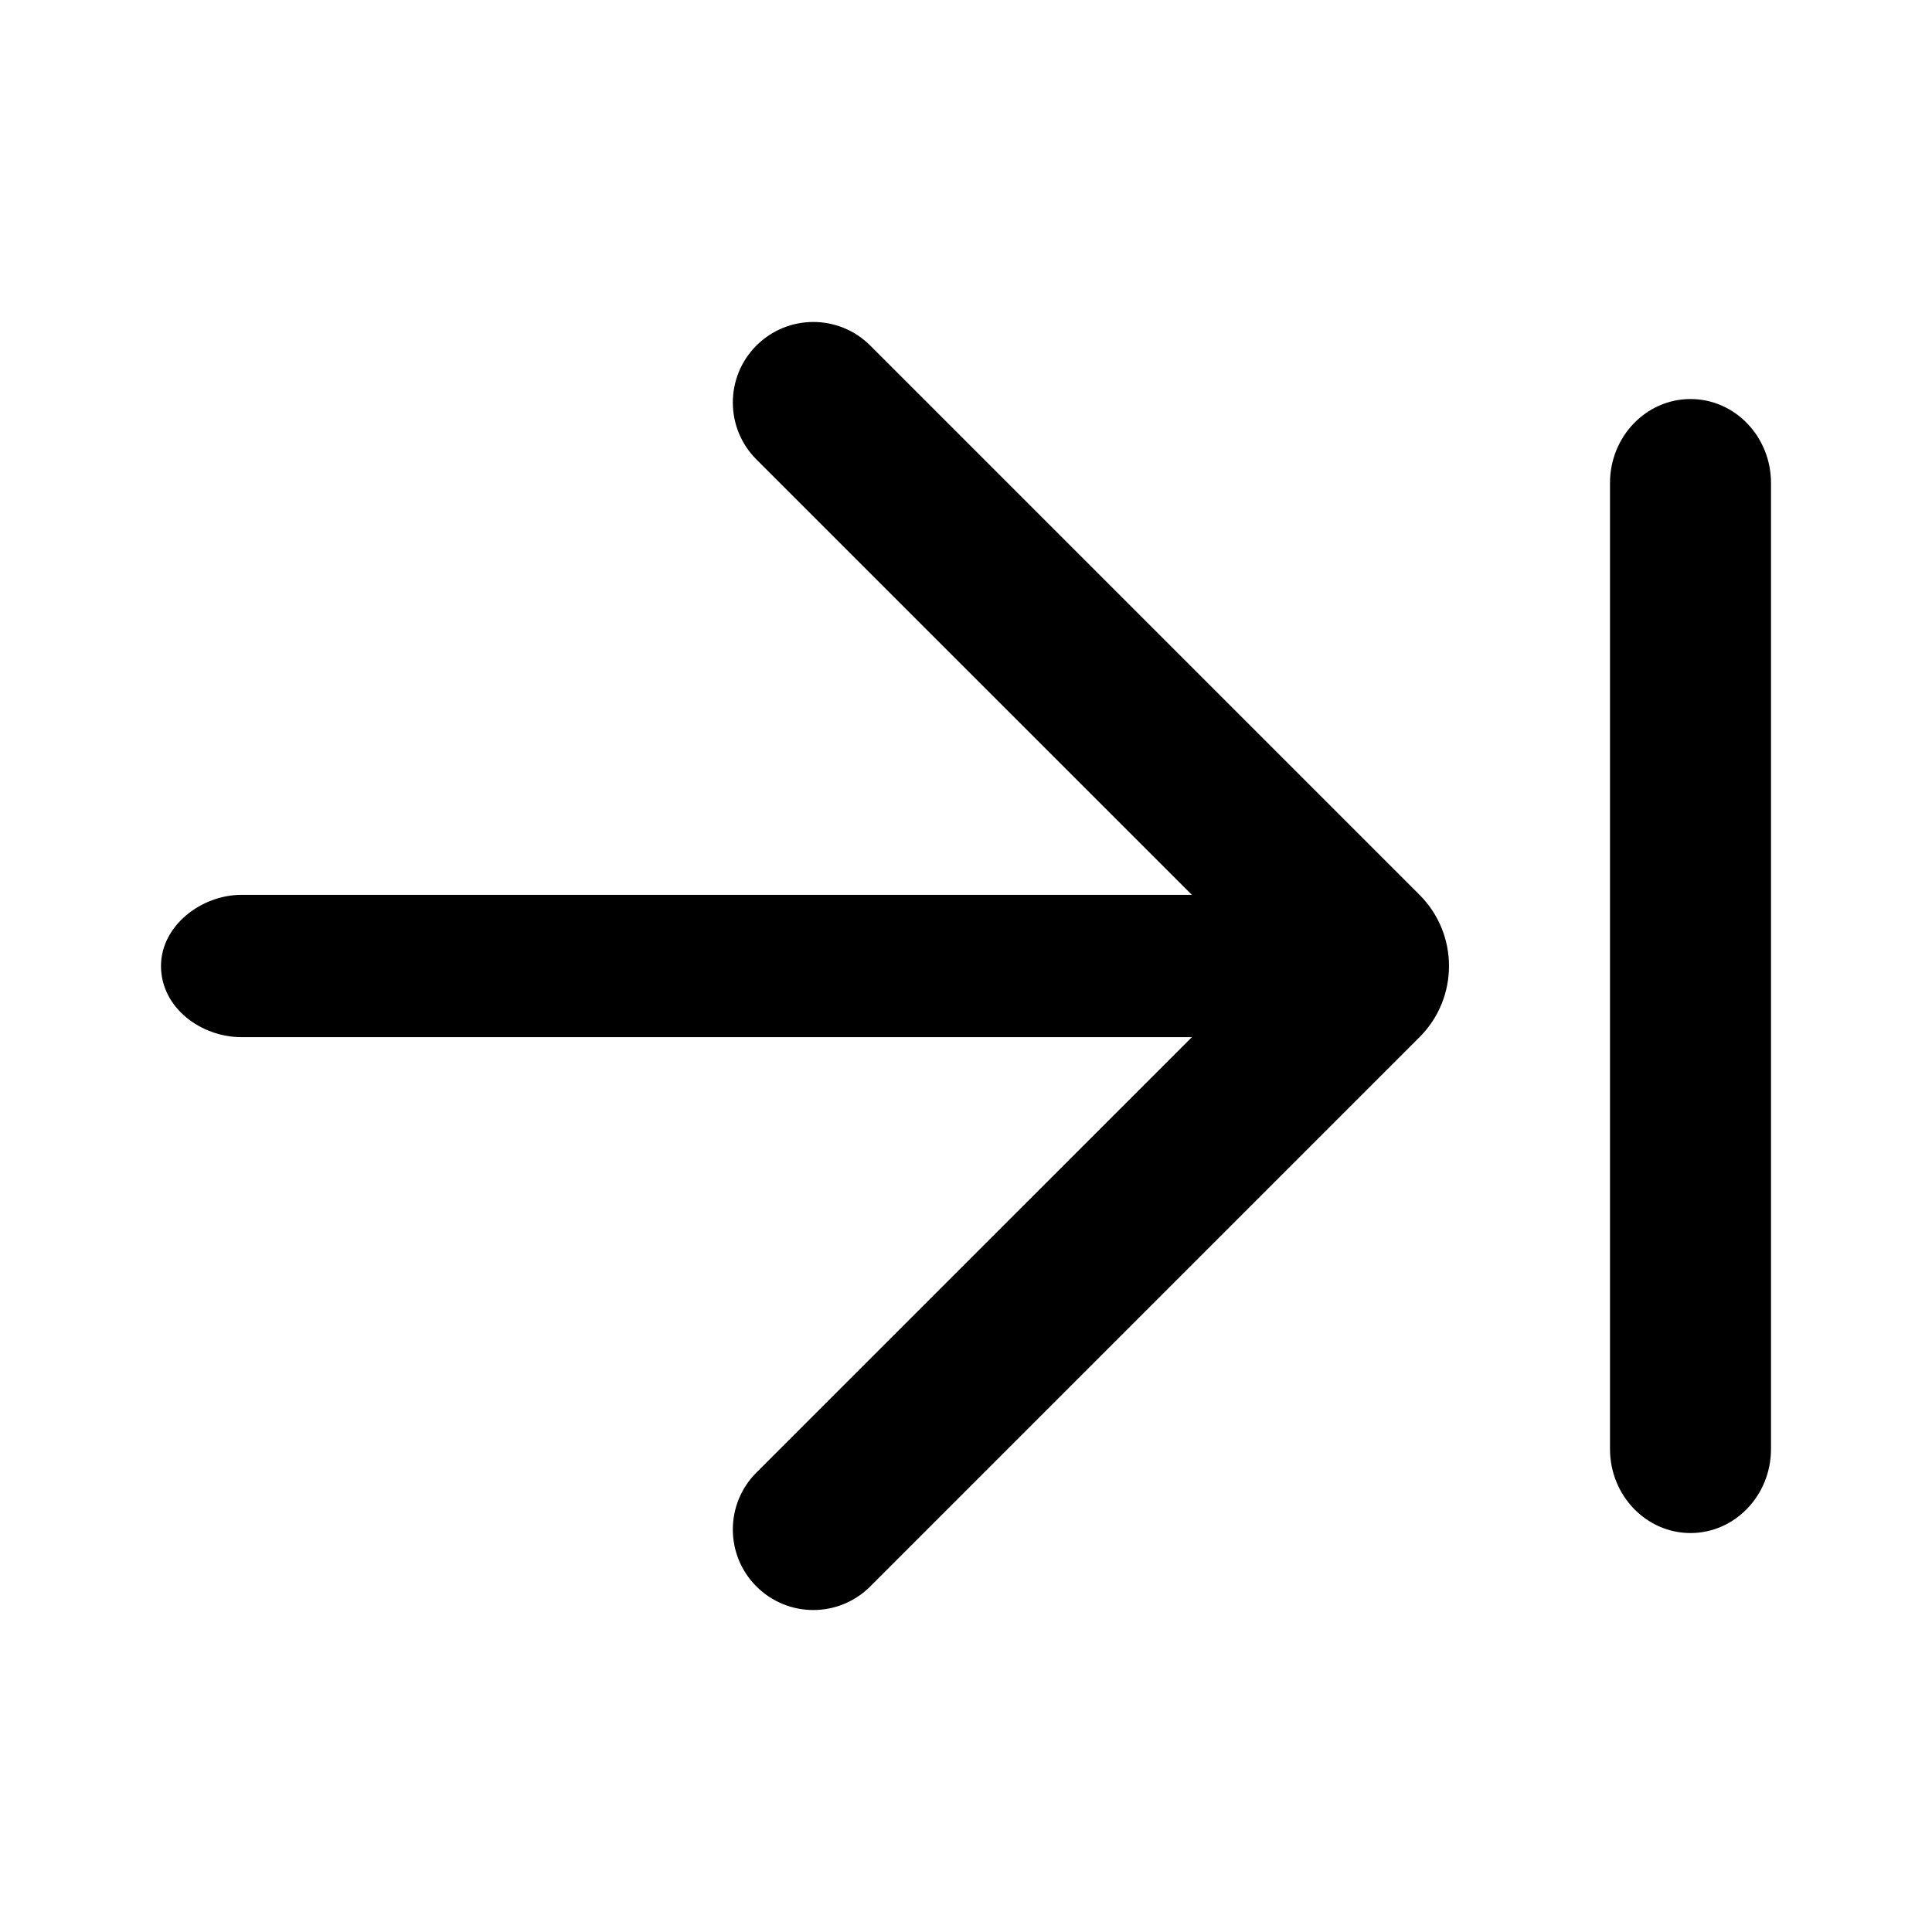 <svg width="24" height="24" viewBox="0 0 24 24" fill="none" xmlns="http://www.w3.org/2000/svg">
<path d="M10.811 4.293C10.42 3.902 9.787 3.902 9.396 4.293C9.006 4.683 9.006 5.317 9.396 5.707L14.806 11.116L3 11.116C2.5 11.116 2 11.5 2 12C2 12.521 2.5 12.884 3 12.884L14.806 12.884L9.396 18.293C9.006 18.683 9.006 19.317 9.396 19.707C9.787 20.098 10.42 20.098 10.811 19.707L17.634 12.884C18.122 12.396 18.122 11.604 17.634 11.116L10.811 4.293Z" fill="black"/>
<path fill-rule="evenodd" clip-rule="evenodd" d="M21 19.044C20.448 19.044 20 18.576 20 18V6C20 5.424 20.448 4.957 21 4.957C21.552 4.957 22 5.424 22 6V18C22 18.576 21.552 19.044 21 19.044Z" fill="black"/>
</svg>
